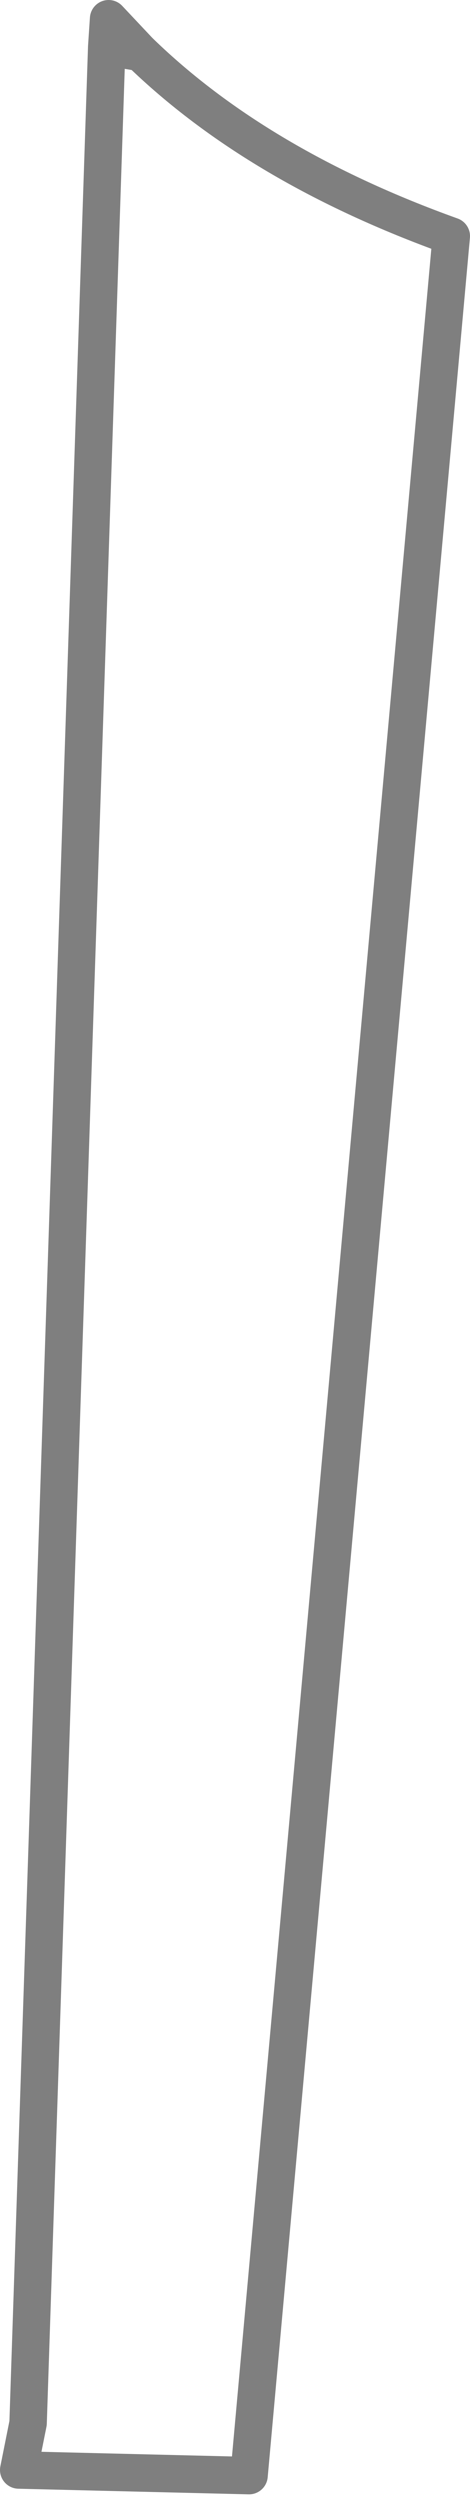 <?xml version="1.0" encoding="UTF-8" standalone="no"?>
<svg xmlns:xlink="http://www.w3.org/1999/xlink" height="66.7px" width="12.55px" xmlns="http://www.w3.org/2000/svg">
  <g transform="matrix(1.0, 0.0, 0.0, 1.0, -350.35, -430.45)">
    <path d="M362.4 436.75 L357.0 496.5 350.85 496.35 351.1 495.1 353.2 431.7 353.25 430.95 354.05 431.8 354.1 431.85 Q357.25 434.9 362.4 436.75 M354.1 431.85 L353.2 431.7" fill="none" stroke="#000000" stroke-linecap="round" stroke-linejoin="round" stroke-opacity="0.502" stroke-width="1.0"/>
  </g>
</svg>
